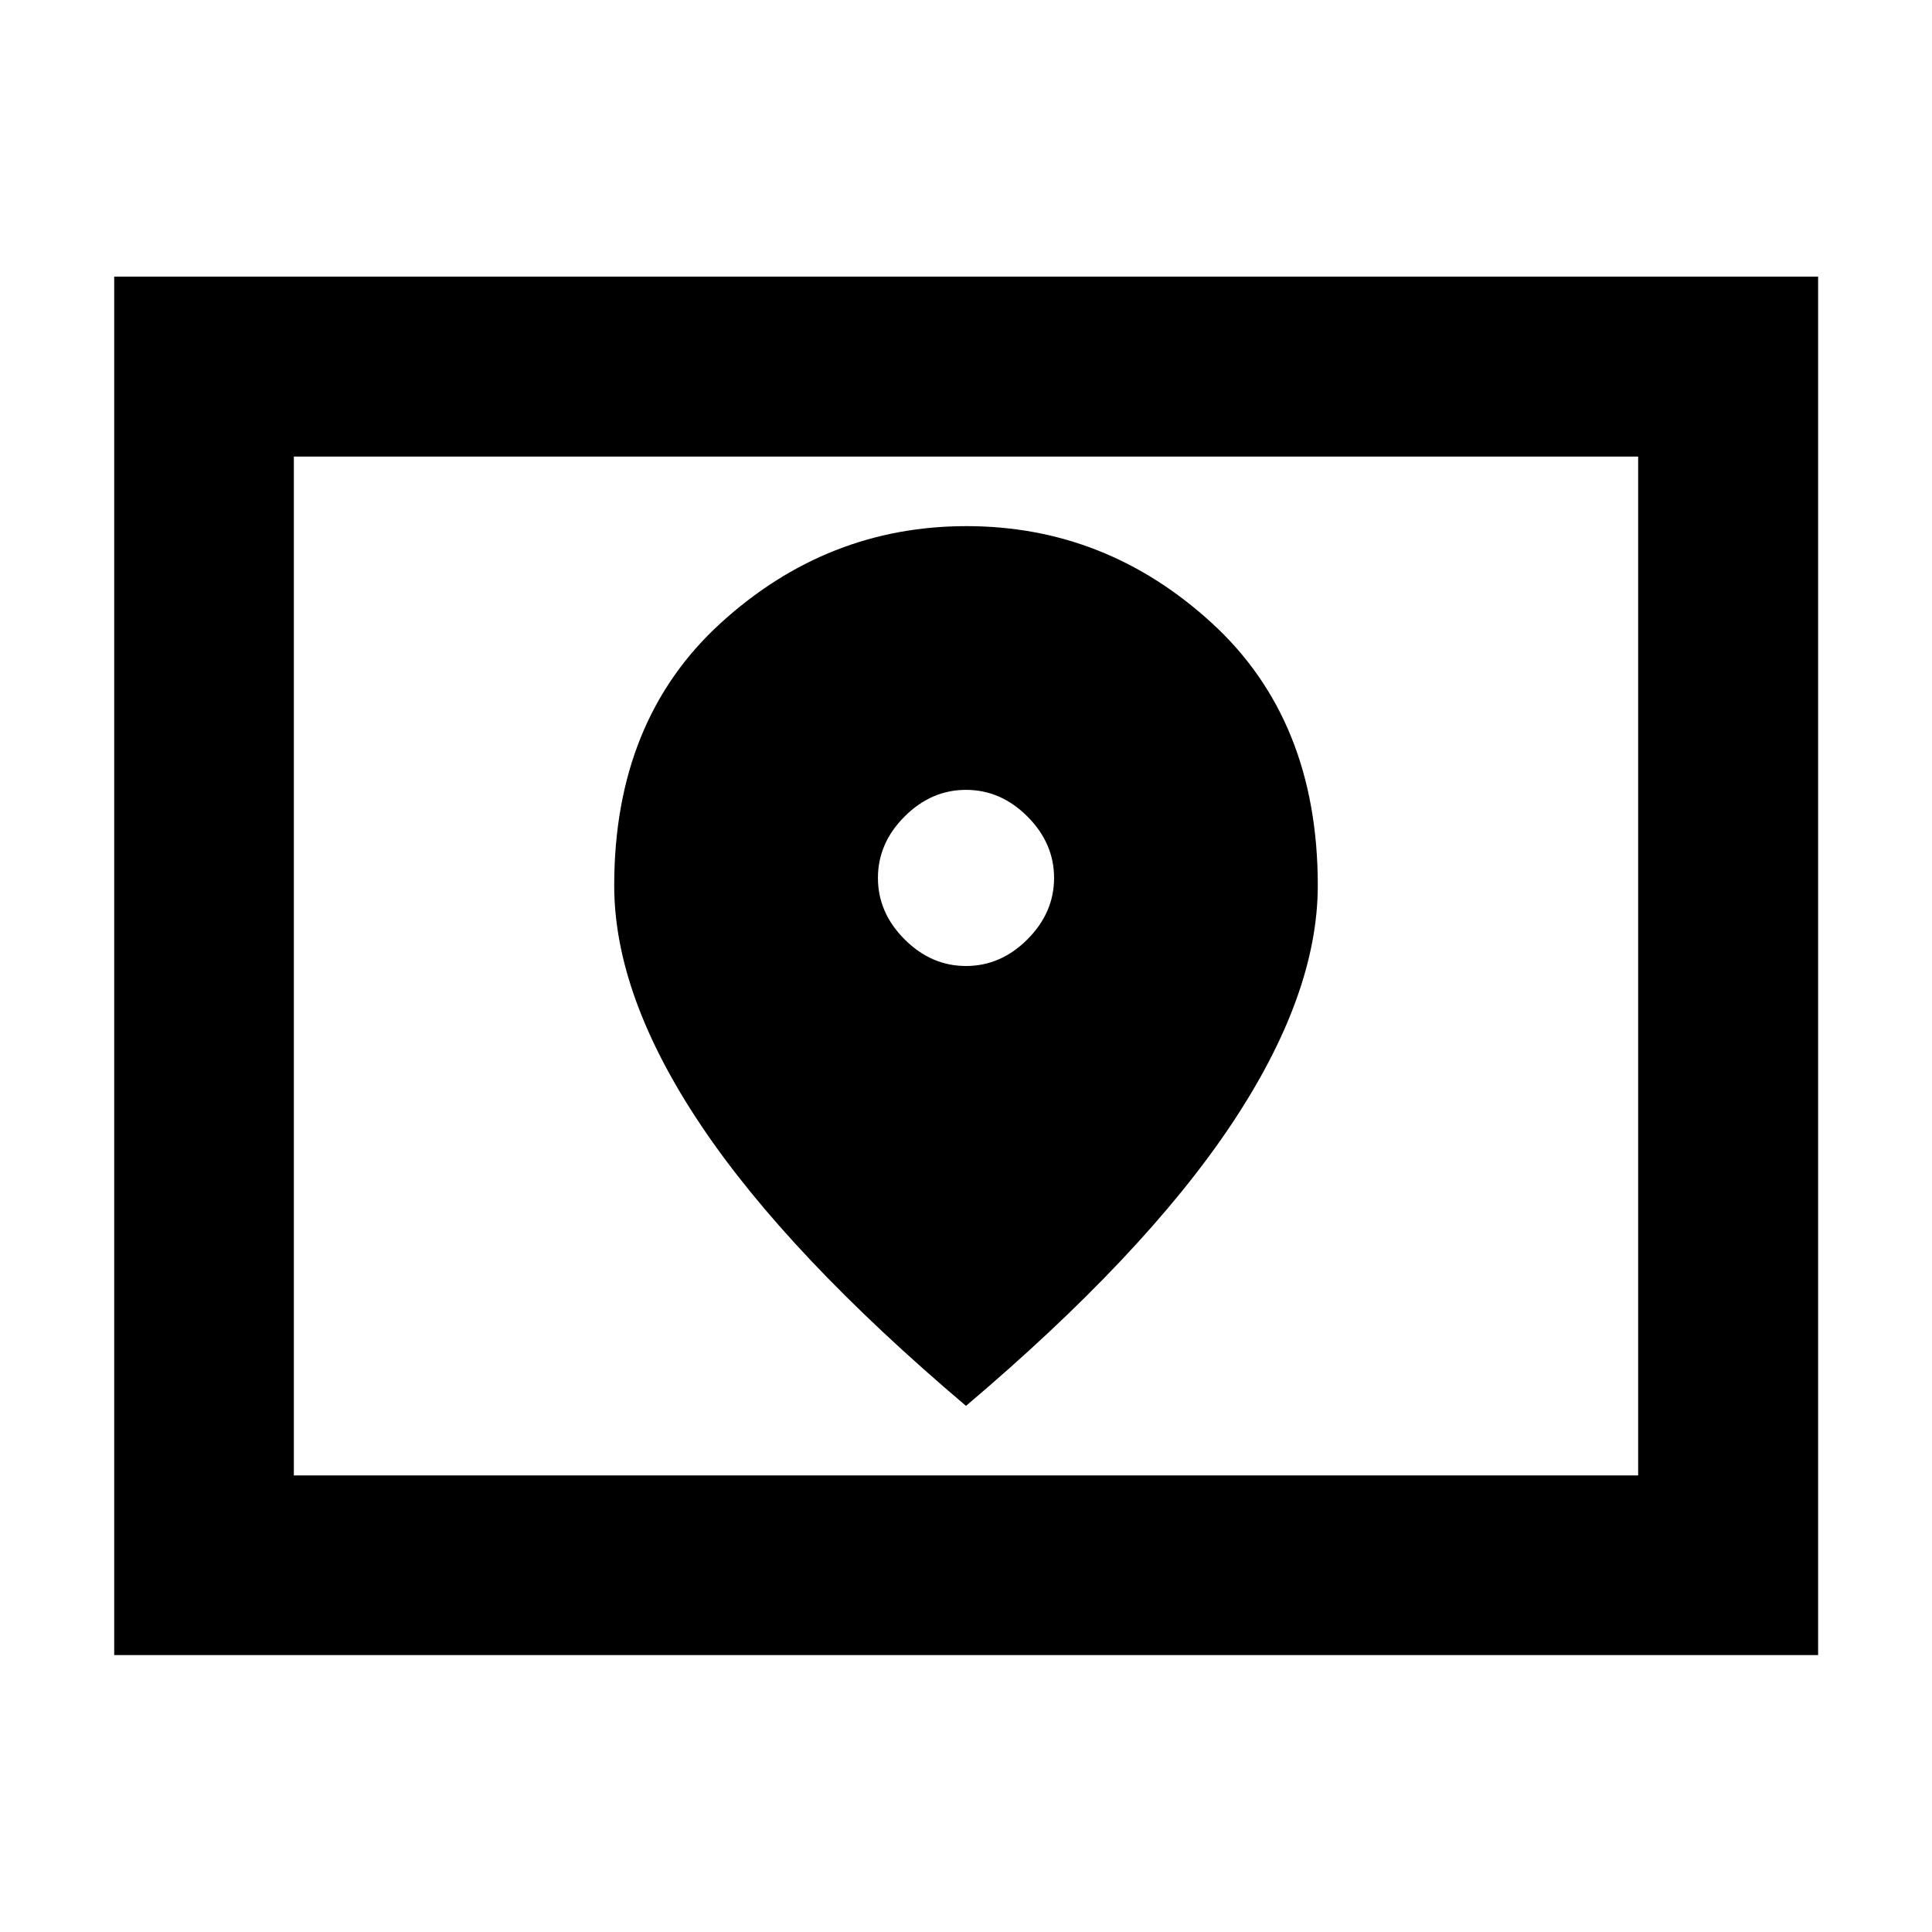 <svg xmlns="http://www.w3.org/2000/svg" height="40" viewBox="0 -960 960 960" width="40"><path d="M146.01-226.87h667.98v-506.26H146.01v506.26Zm-89.26 89.26v-684.94h846.66v684.94H56.75Zm89.26-89.26v-506.26 506.26ZM480-480q-17.28 0-30.52-13.24-13.24-13.24-13.24-30.52t13.24-30.52q13.24-13.24 30.52-13.24t30.52 13.24q13.24 13.24 13.24 30.52t-13.24 30.52Q497.28-480 480-480Zm0 218.57q88.39-74.85 131.6-139.46 43.2-64.6 43.2-119.17 0-82.11-52.6-130.31t-121.95-48.2q-69.34 0-122.2 48.23-52.85 48.23-52.85 130.39 0 54.79 43.2 119.23 43.21 64.44 131.6 139.29Z"/></svg>